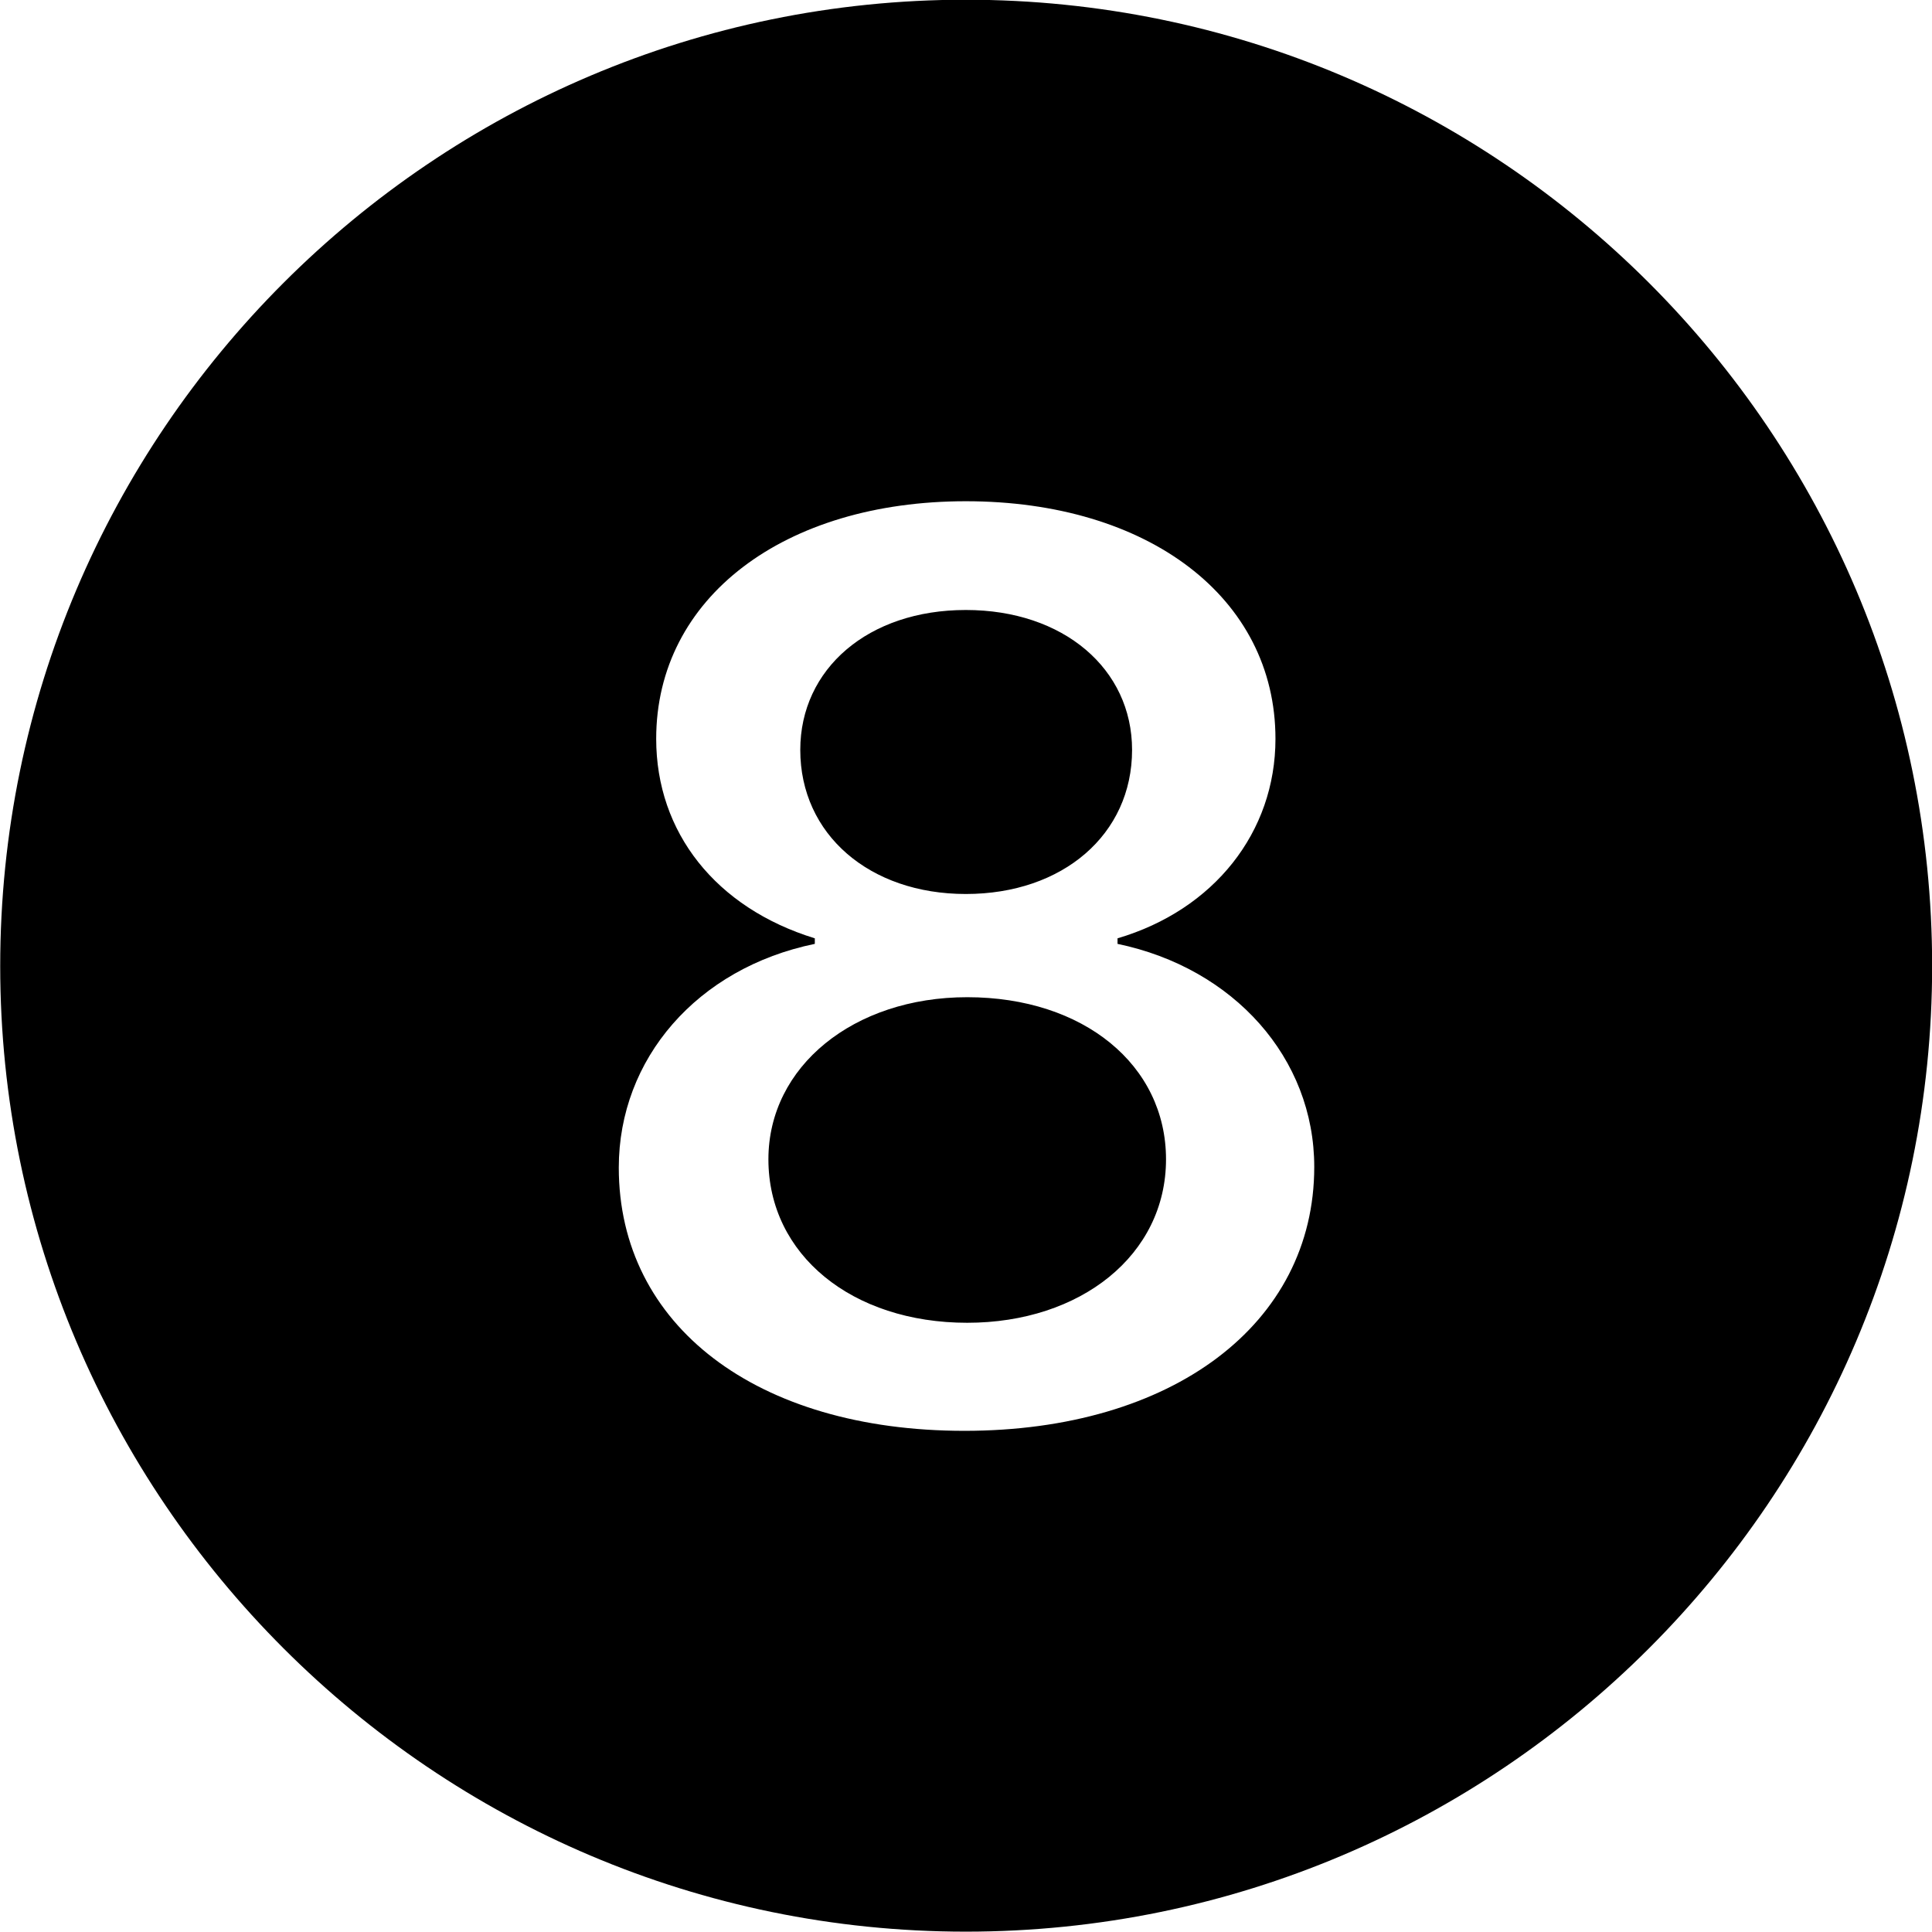 
<svg
    viewBox="0 0 27.891 27.891"
    xmlns="http://www.w3.org/2000/svg"
>
    <path
        fill="inherit"
        d="M13.943 27.886C21.643 27.886 27.893 21.626 27.893 13.946C27.893 6.246 21.643 -0.004 13.943 -0.004C6.263 -0.004 0.003 6.246 0.003 13.946C0.003 21.626 6.263 27.886 13.943 27.886ZM13.923 20.656C10.923 20.656 8.933 19.136 8.933 16.856C8.933 15.286 10.063 13.976 11.763 13.626V13.546C10.333 13.106 9.473 12.016 9.473 10.666C9.473 8.626 11.323 7.236 13.943 7.236C16.573 7.236 18.413 8.626 18.413 10.666C18.413 12.016 17.523 13.136 16.133 13.546V13.626C17.813 13.976 18.973 15.276 18.973 16.846C18.973 19.116 16.923 20.656 13.923 20.656ZM13.943 12.906C15.343 12.906 16.343 12.046 16.343 10.826C16.343 9.656 15.353 8.806 13.943 8.806C12.533 8.806 11.553 9.656 11.553 10.826C11.553 12.046 12.553 12.906 13.943 12.906ZM13.963 19.096C15.603 19.096 16.833 18.116 16.833 16.736C16.833 15.376 15.643 14.396 13.963 14.396C12.323 14.396 11.093 15.396 11.093 16.736C11.093 18.116 12.303 19.096 13.963 19.096Z"
        fillRule="evenodd"
        clipRule="evenodd"
    />
</svg>
        
